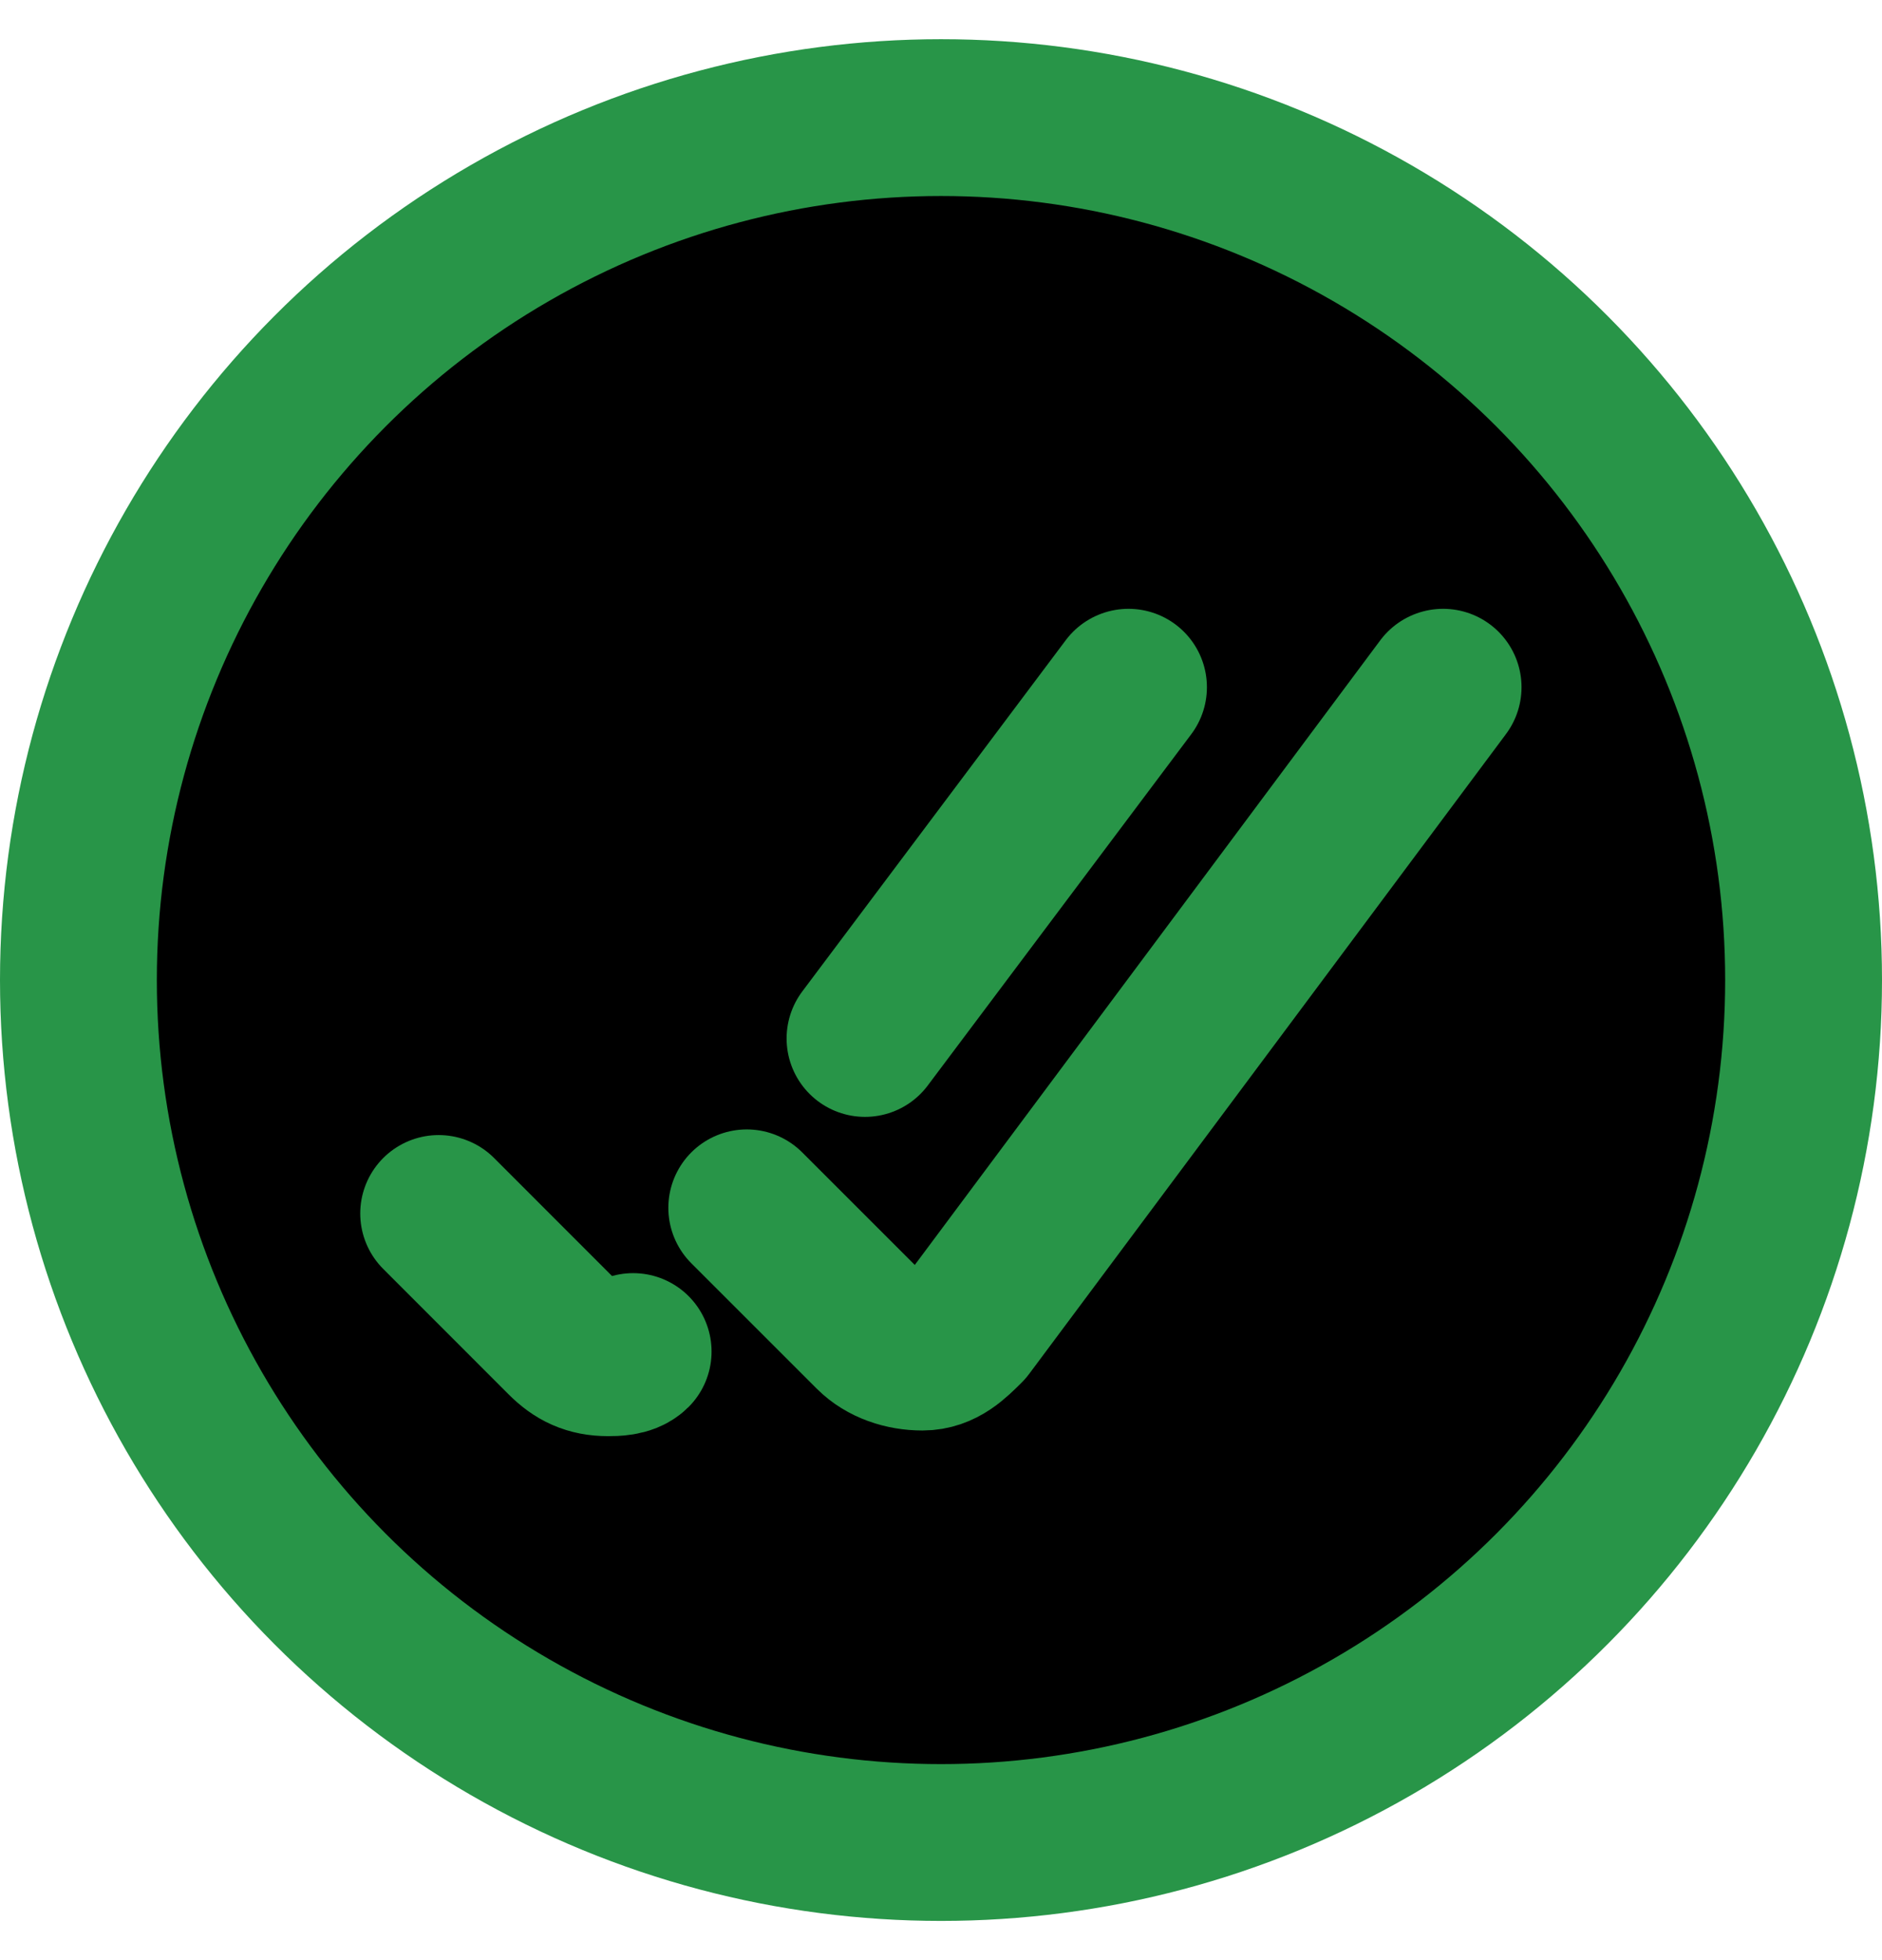<svg viewBox="0 0 24 25" fill="none" xmlns="http://www.w3.org/2000/svg">
<circle cx="12" cy="12.5" r="11" fill="currentColor" stroke="#289548" stroke-width="2" stroke-linejoin="round"/>
<path d="M18.403 8.765L12.323 16.925C12.163 17.085 12.003 17.245 11.763 17.245C11.523 17.245 11.283 17.165 11.123 17.005L9.523 15.405" stroke="#289548" stroke-width="2" stroke-linecap="round" stroke-linejoin="round"/>
<path d="M5.594 15.477L7.194 17.078C7.354 17.238 7.514 17.317 7.754 17.317C7.834 17.317 7.994 17.317 8.074 17.238" stroke="#289548" stroke-width="2" stroke-linecap="round" stroke-linejoin="round"/>
<path d="M14.391 8.765L11.031 13.245" stroke="#289548" stroke-width="2" stroke-linecap="round" stroke-linejoin="round"/>
</svg>
